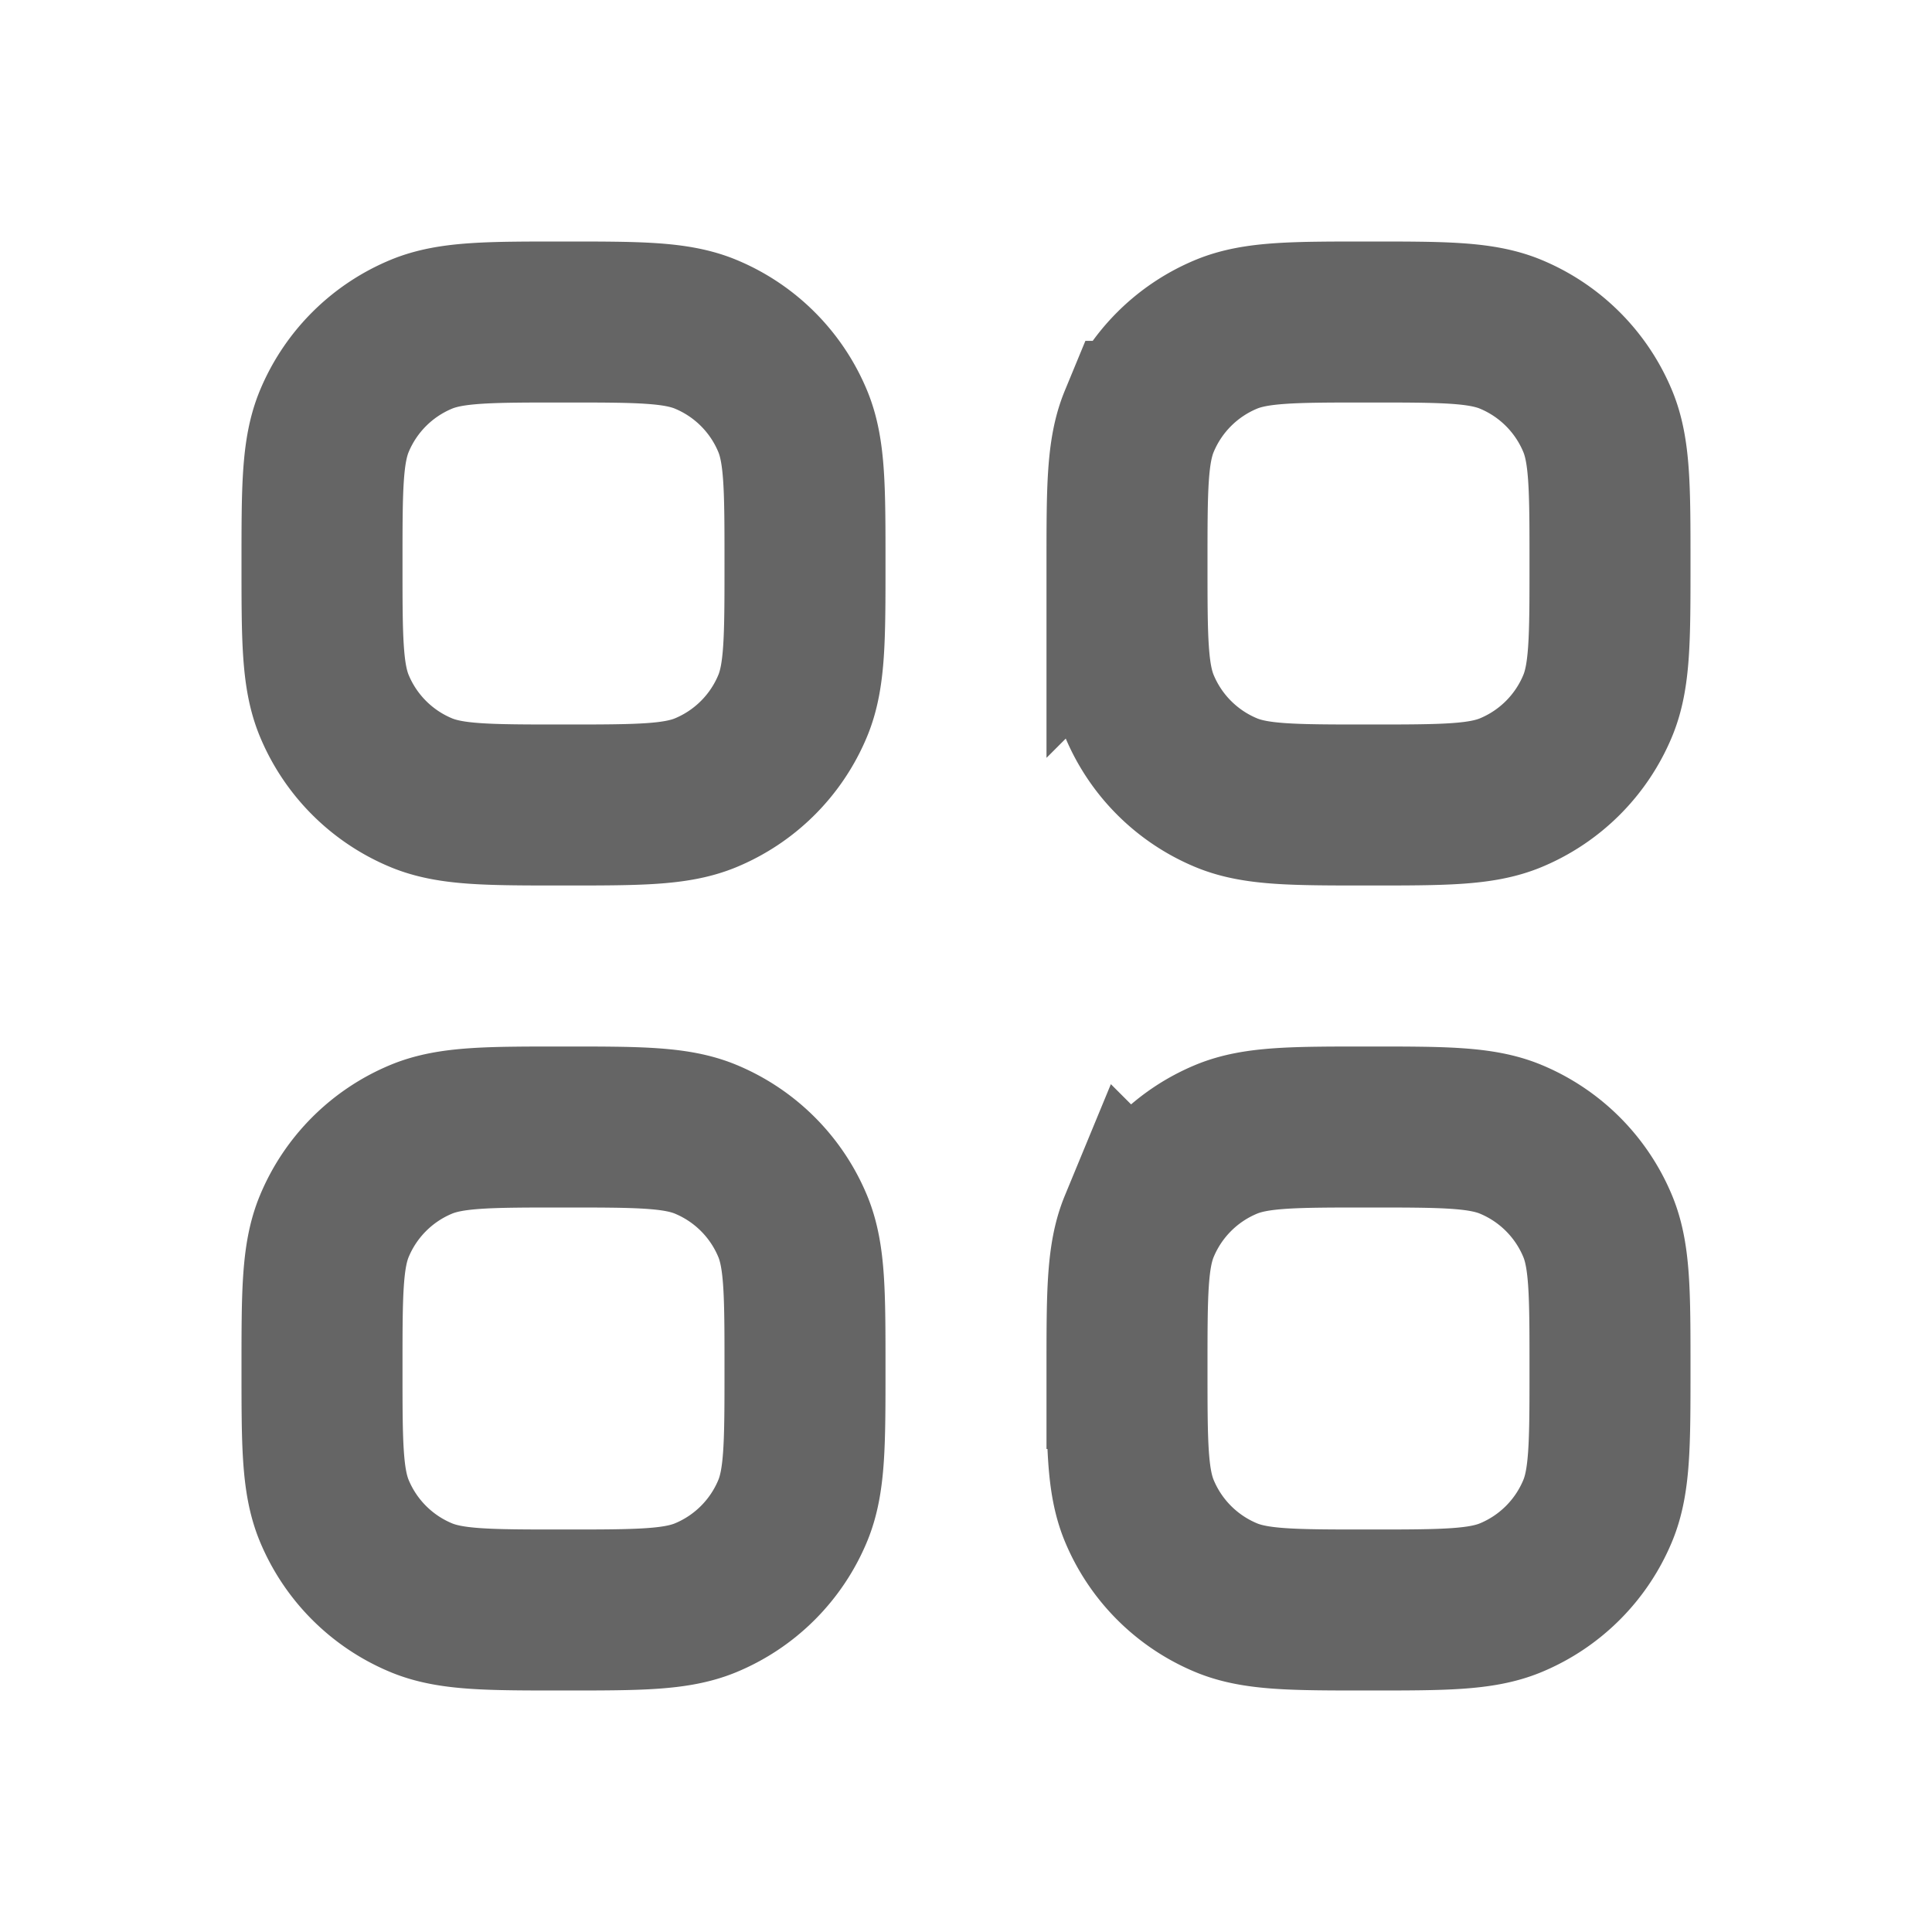 <svg width="30" height="30" viewBox="0 0 30 30" fill="none" xmlns="http://www.w3.org/2000/svg">
    <path d="M5 8.75c0-1.165 0-1.747.19-2.207A2.5 2.5 0 0 1 6.543 5.19C7.003 5 7.585 5 8.75 5c1.165 0 1.747 0 2.207.19a2.5 2.5 0 0 1 1.353 1.353c.19.46.19 1.042.19 2.207 0 1.165 0 1.747-.19 2.207a2.5 2.5 0 0 1-1.353 1.353c-.46.19-1.042.19-2.207.19-1.165 0-1.747 0-2.207-.19a2.5 2.5 0 0 1-1.353-1.353C5 10.497 5 9.915 5 8.75zM17.5 8.75c0-1.165 0-1.747.19-2.207a2.5 2.5 0 0 1 1.353-1.353C19.503 5 20.085 5 21.25 5c1.165 0 1.747 0 2.207.19a2.5 2.5 0 0 1 1.353 1.353c.19.46.19 1.042.19 2.207 0 1.165 0 1.747-.19 2.207a2.5 2.5 0 0 1-1.353 1.353c-.46.19-1.042.19-2.207.19-1.165 0-1.747 0-2.207-.19a2.5 2.5 0 0 1-1.353-1.353c-.19-.46-.19-1.042-.19-2.207zM5 21.25c0-1.165 0-1.747.19-2.207a2.5 2.5 0 0 1 1.353-1.353c.46-.19 1.042-.19 2.207-.19 1.165 0 1.747 0 2.207.19a2.5 2.5 0 0 1 1.353 1.353c.19.46.19 1.042.19 2.207 0 1.165 0 1.747-.19 2.207a2.5 2.5 0 0 1-1.353 1.353c-.46.19-1.042.19-2.207.19-1.165 0-1.747 0-2.207-.19a2.5 2.5 0 0 1-1.353-1.353C5 22.997 5 22.415 5 21.25zM17.5 21.25c0-1.165 0-1.747.19-2.207a2.5 2.5 0 0 1 1.353-1.353c.46-.19 1.042-.19 2.207-.19 1.165 0 1.747 0 2.207.19a2.5 2.5 0 0 1 1.353 1.353c.19.46.19 1.042.19 2.207 0 1.165 0 1.747-.19 2.207a2.5 2.5 0 0 1-1.353 1.353c-.46.19-1.042.19-2.207.19-1.165 0-1.747 0-2.207-.19a2.5 2.5 0 0 1-1.353-1.353c-.19-.46-.19-1.042-.19-2.207z" stroke="#656565" stroke-width="2.5"/>
</svg>
